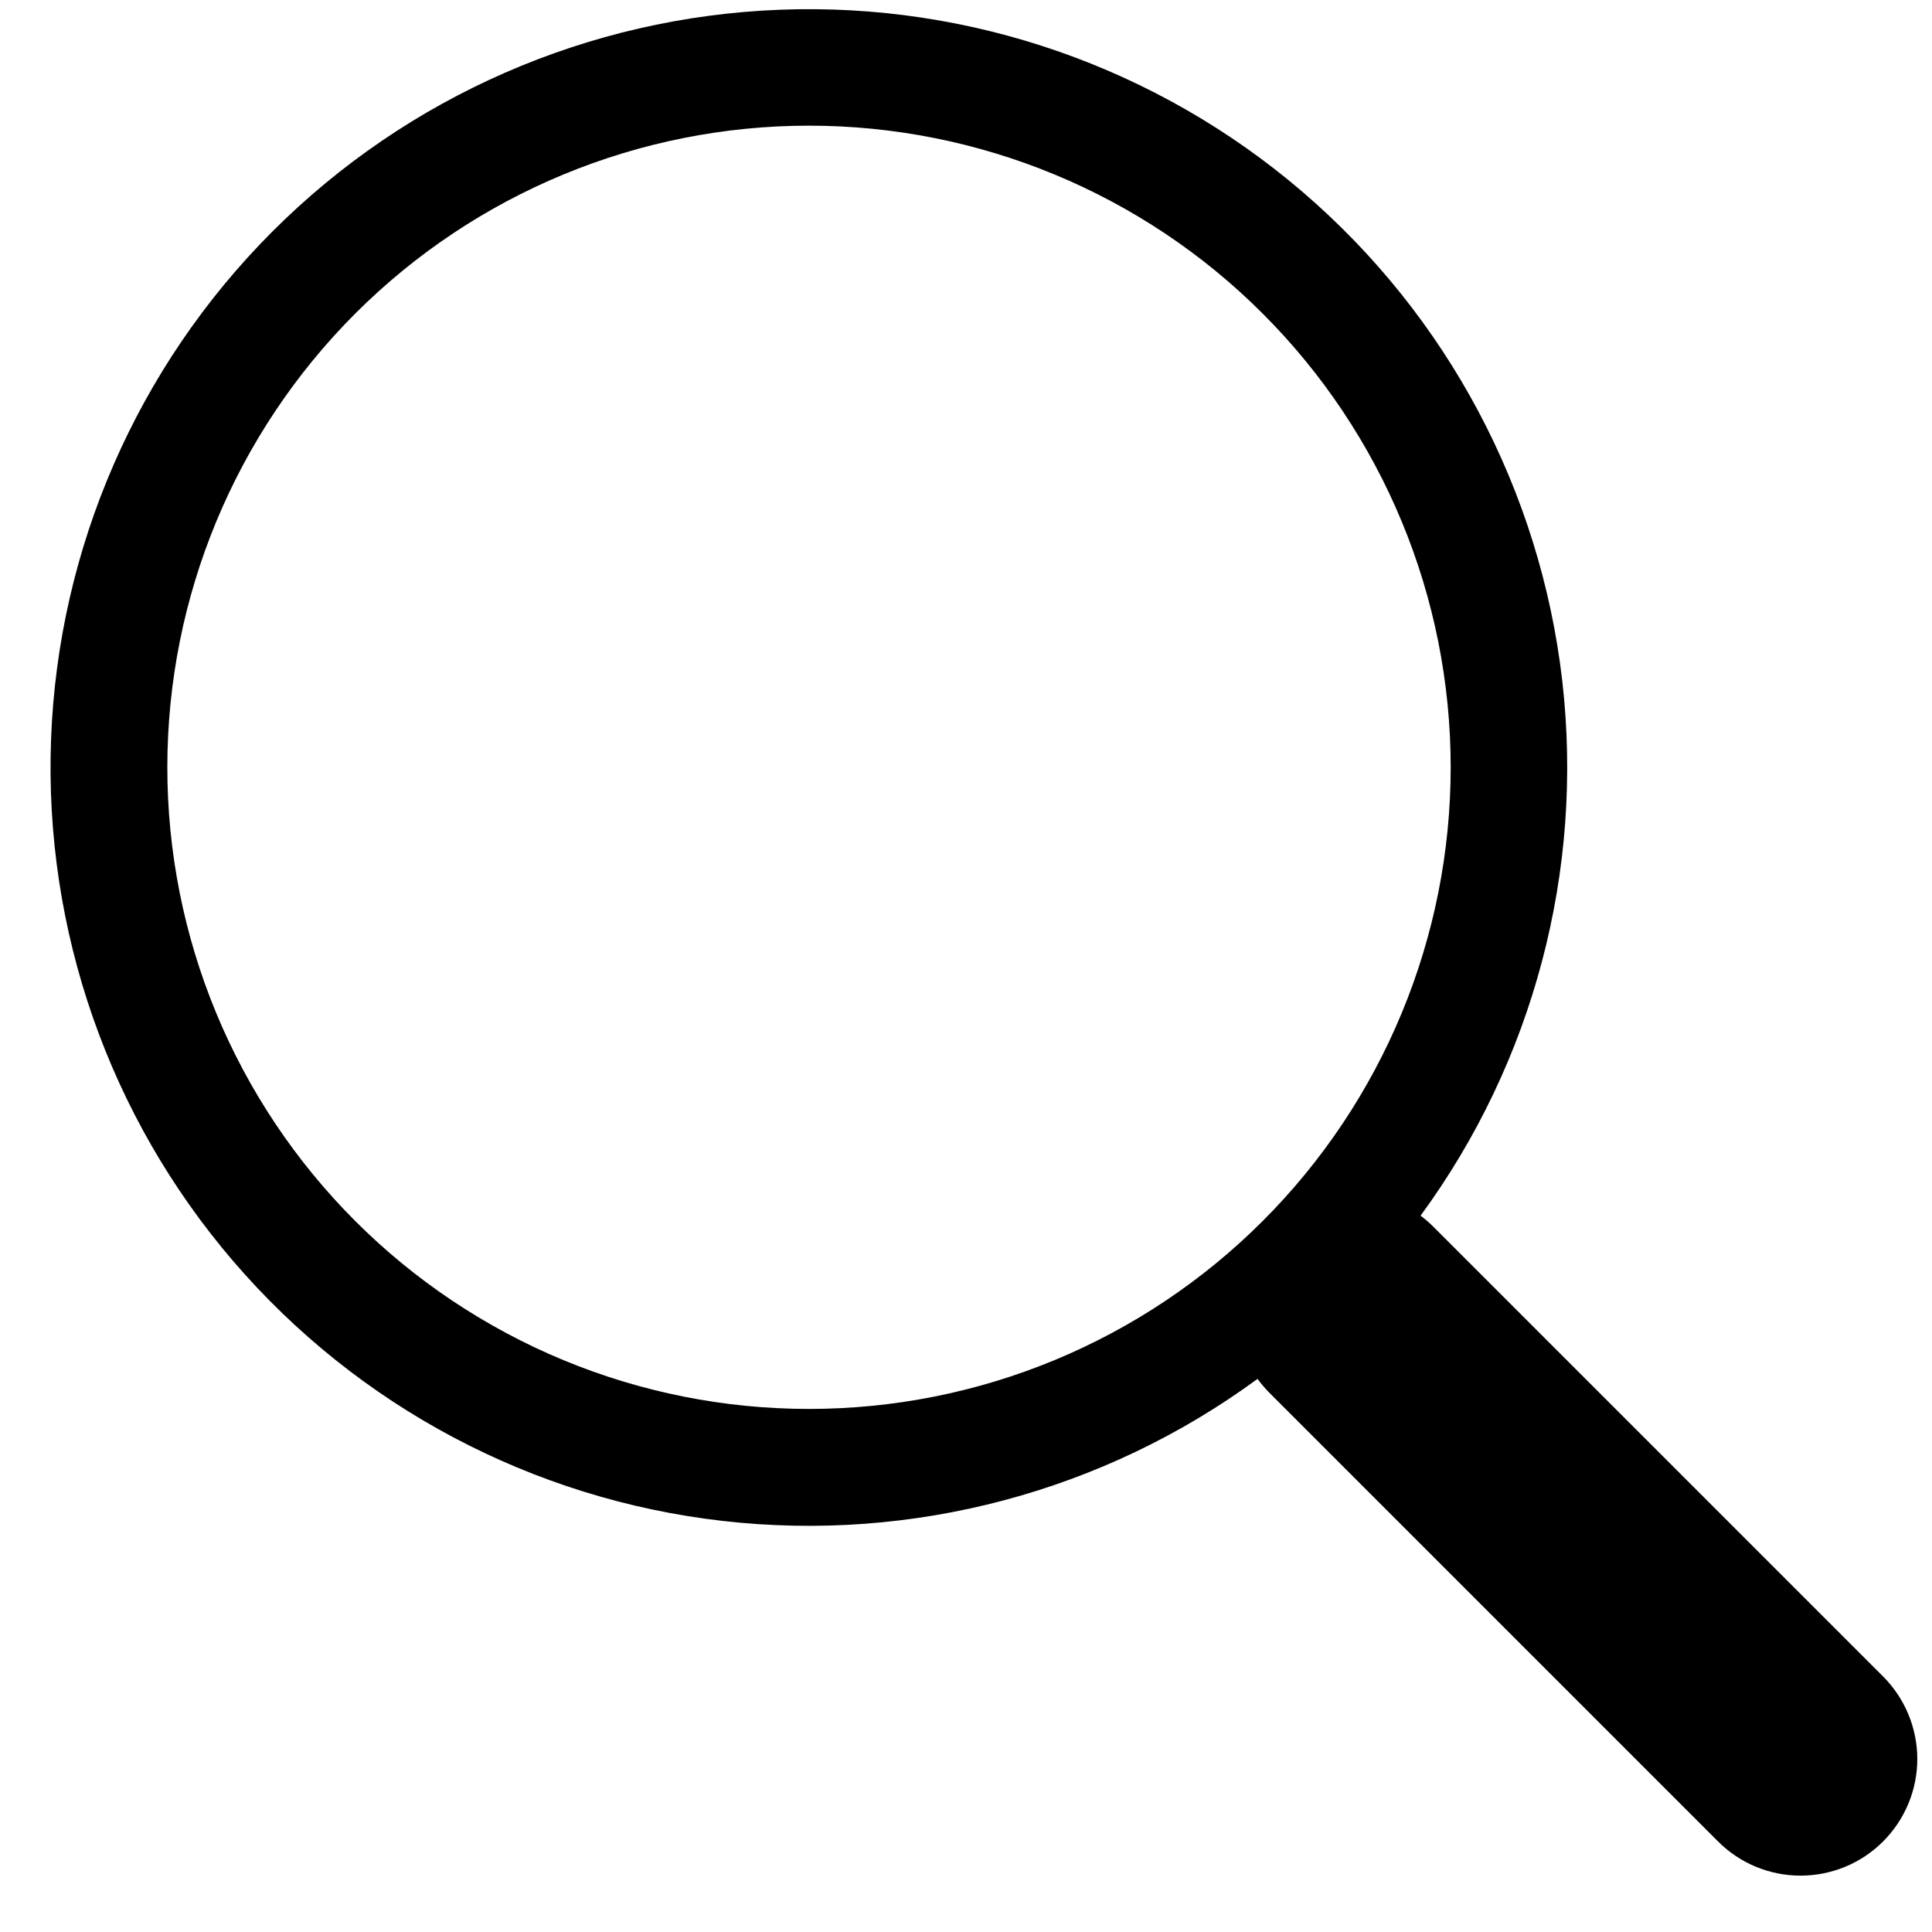 <svg width="23" height="23" viewBox="0 0 23 23" fill="none" xmlns="http://www.w3.org/2000/svg">
<path d="M16.911 14.473C18.256 12.638 18.858 10.363 18.598 8.103C18.337 5.843 17.233 3.764 15.505 2.283C13.778 0.803 11.555 0.028 9.282 0.116C7.008 0.204 4.852 1.146 3.243 2.756C1.635 4.365 0.694 6.522 0.608 8.796C0.522 11.07 1.298 13.292 2.78 15.018C4.262 16.744 6.341 17.847 8.601 18.106C10.862 18.365 13.137 17.761 14.971 16.415H14.97C15.011 16.471 15.056 16.523 15.106 16.575L20.453 21.922C20.713 22.183 21.067 22.329 21.435 22.329C21.803 22.329 22.157 22.183 22.417 21.923C22.678 21.662 22.825 21.309 22.825 20.941C22.825 20.572 22.678 20.219 22.418 19.958L17.071 14.611C17.021 14.561 16.968 14.514 16.911 14.472V14.473ZM17.27 9.135C17.27 10.138 17.072 11.131 16.688 12.058C16.304 12.985 15.741 13.827 15.032 14.536C14.323 15.245 13.481 15.808 12.554 16.192C11.627 16.576 10.634 16.773 9.631 16.773C8.627 16.773 7.634 16.576 6.707 16.192C5.781 15.808 4.938 15.245 4.229 14.536C3.52 13.827 2.957 12.985 2.573 12.058C2.189 11.131 1.992 10.138 1.992 9.135C1.992 7.109 2.797 5.166 4.229 3.733C5.662 2.3 7.605 1.496 9.631 1.496C11.656 1.496 13.6 2.3 15.032 3.733C16.465 5.166 17.27 7.109 17.27 9.135Z" fill="black"/>
</svg>
